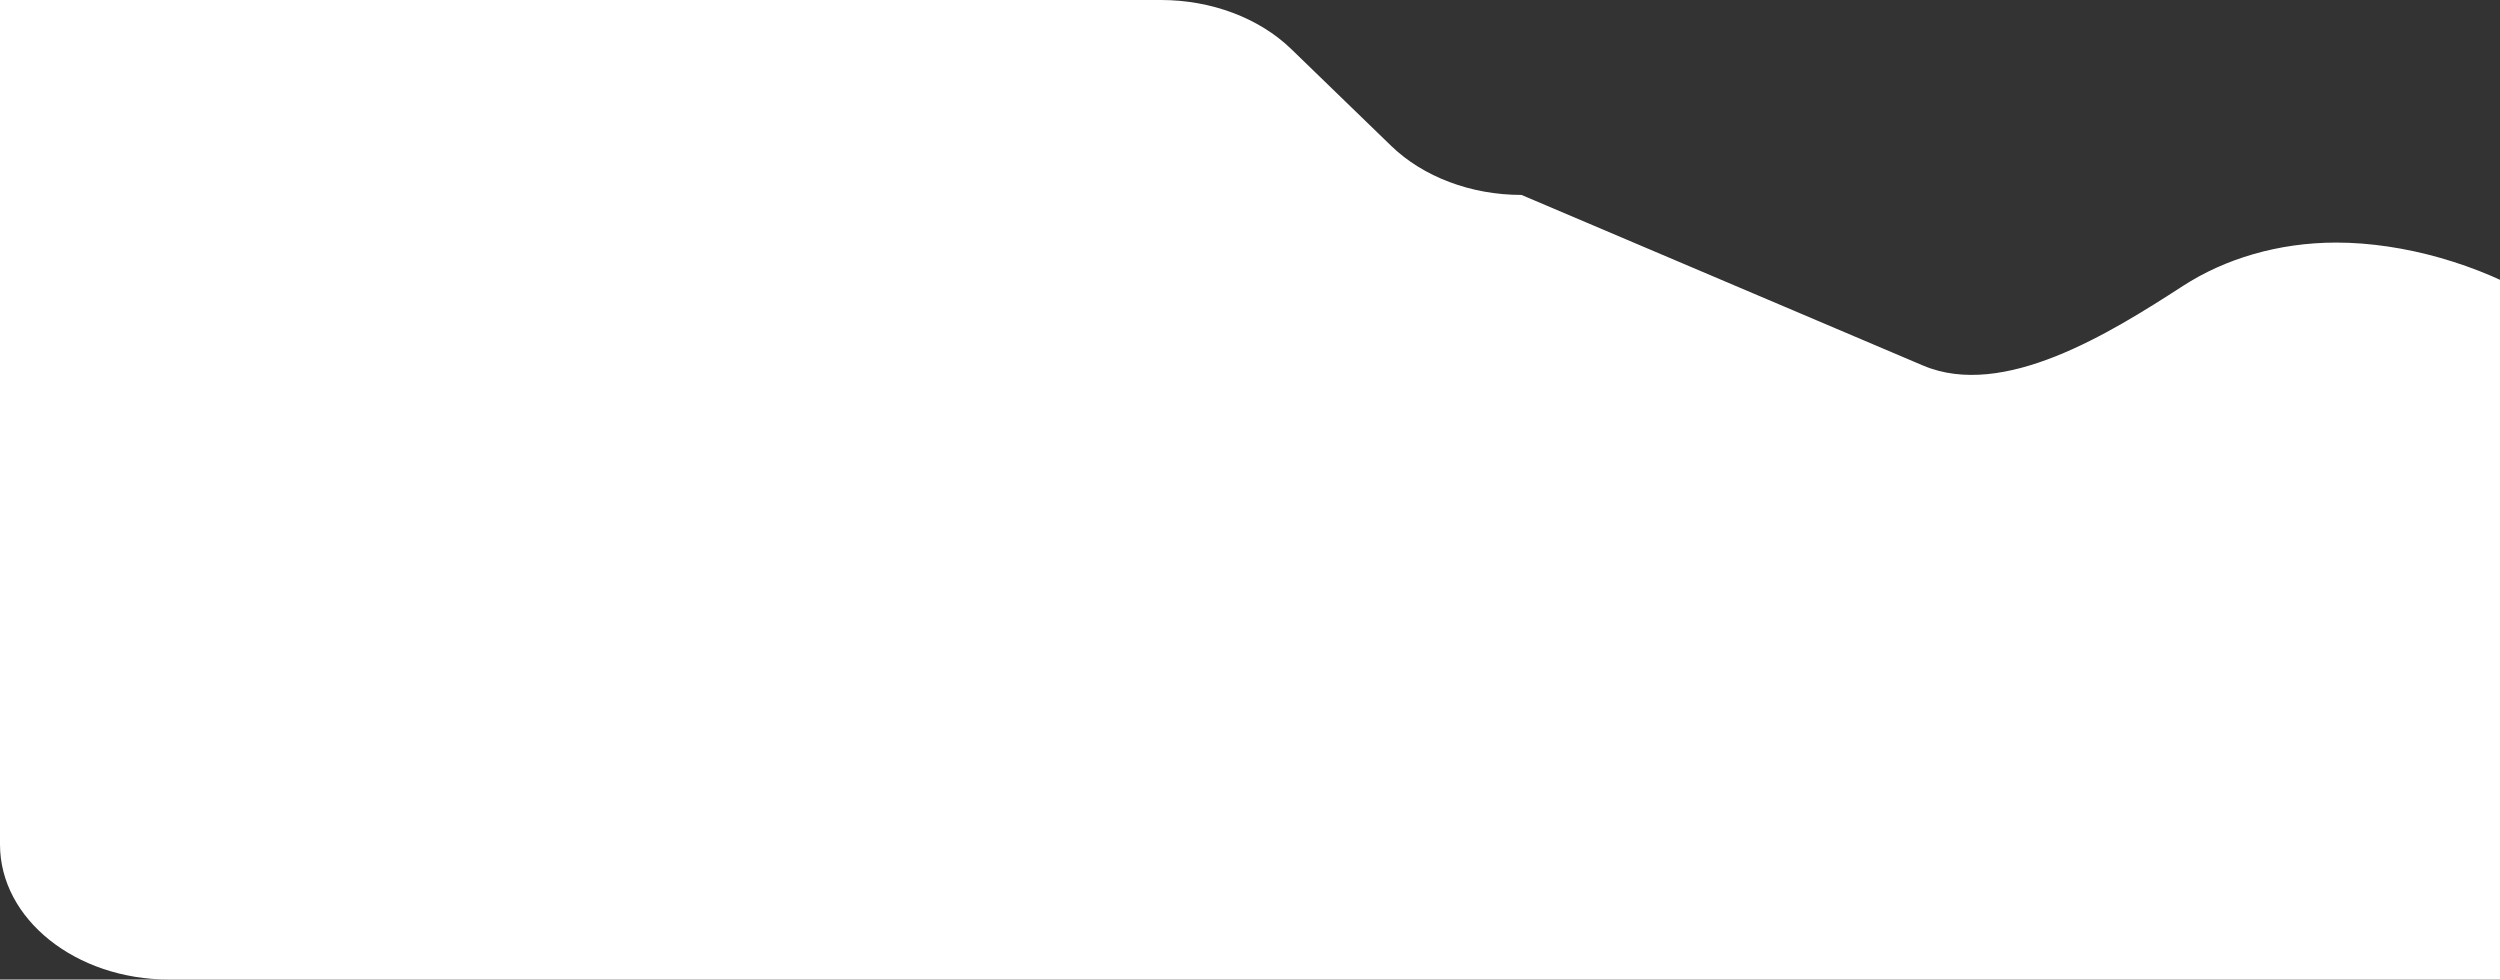 <svg width="513" height="201" viewBox="0 0 513 201" fill="none" xmlns="http://www.w3.org/2000/svg">
<rect x="0" y="0" width="513" height="201" fill="#333333" stroke="none"/>
<path fill-rule="evenodd" clip-rule="evenodd" d="M541.433 89.909C558.989 91.277 572.71 103.108 572.71 117.5L593 173.277C593 188.588 577.472 201 558.317 201H34.683C15.528 201 0 188.588 0 173.277V0L238.226 0C248.579 0 258.39 3.697 264.979 10.081L285.455 29.919C292.044 36.303 301.856 40 312.209 40L394.593 75.002C411.081 82.007 432.896 68.417 447.933 58.68C456.531 53.112 467.484 49.777 479.411 49.777C507.048 49.777 541.433 67.686 541.433 89.777C541.433 89.821 541.433 89.865 541.433 89.909Z" fill="white"/>
</svg>
